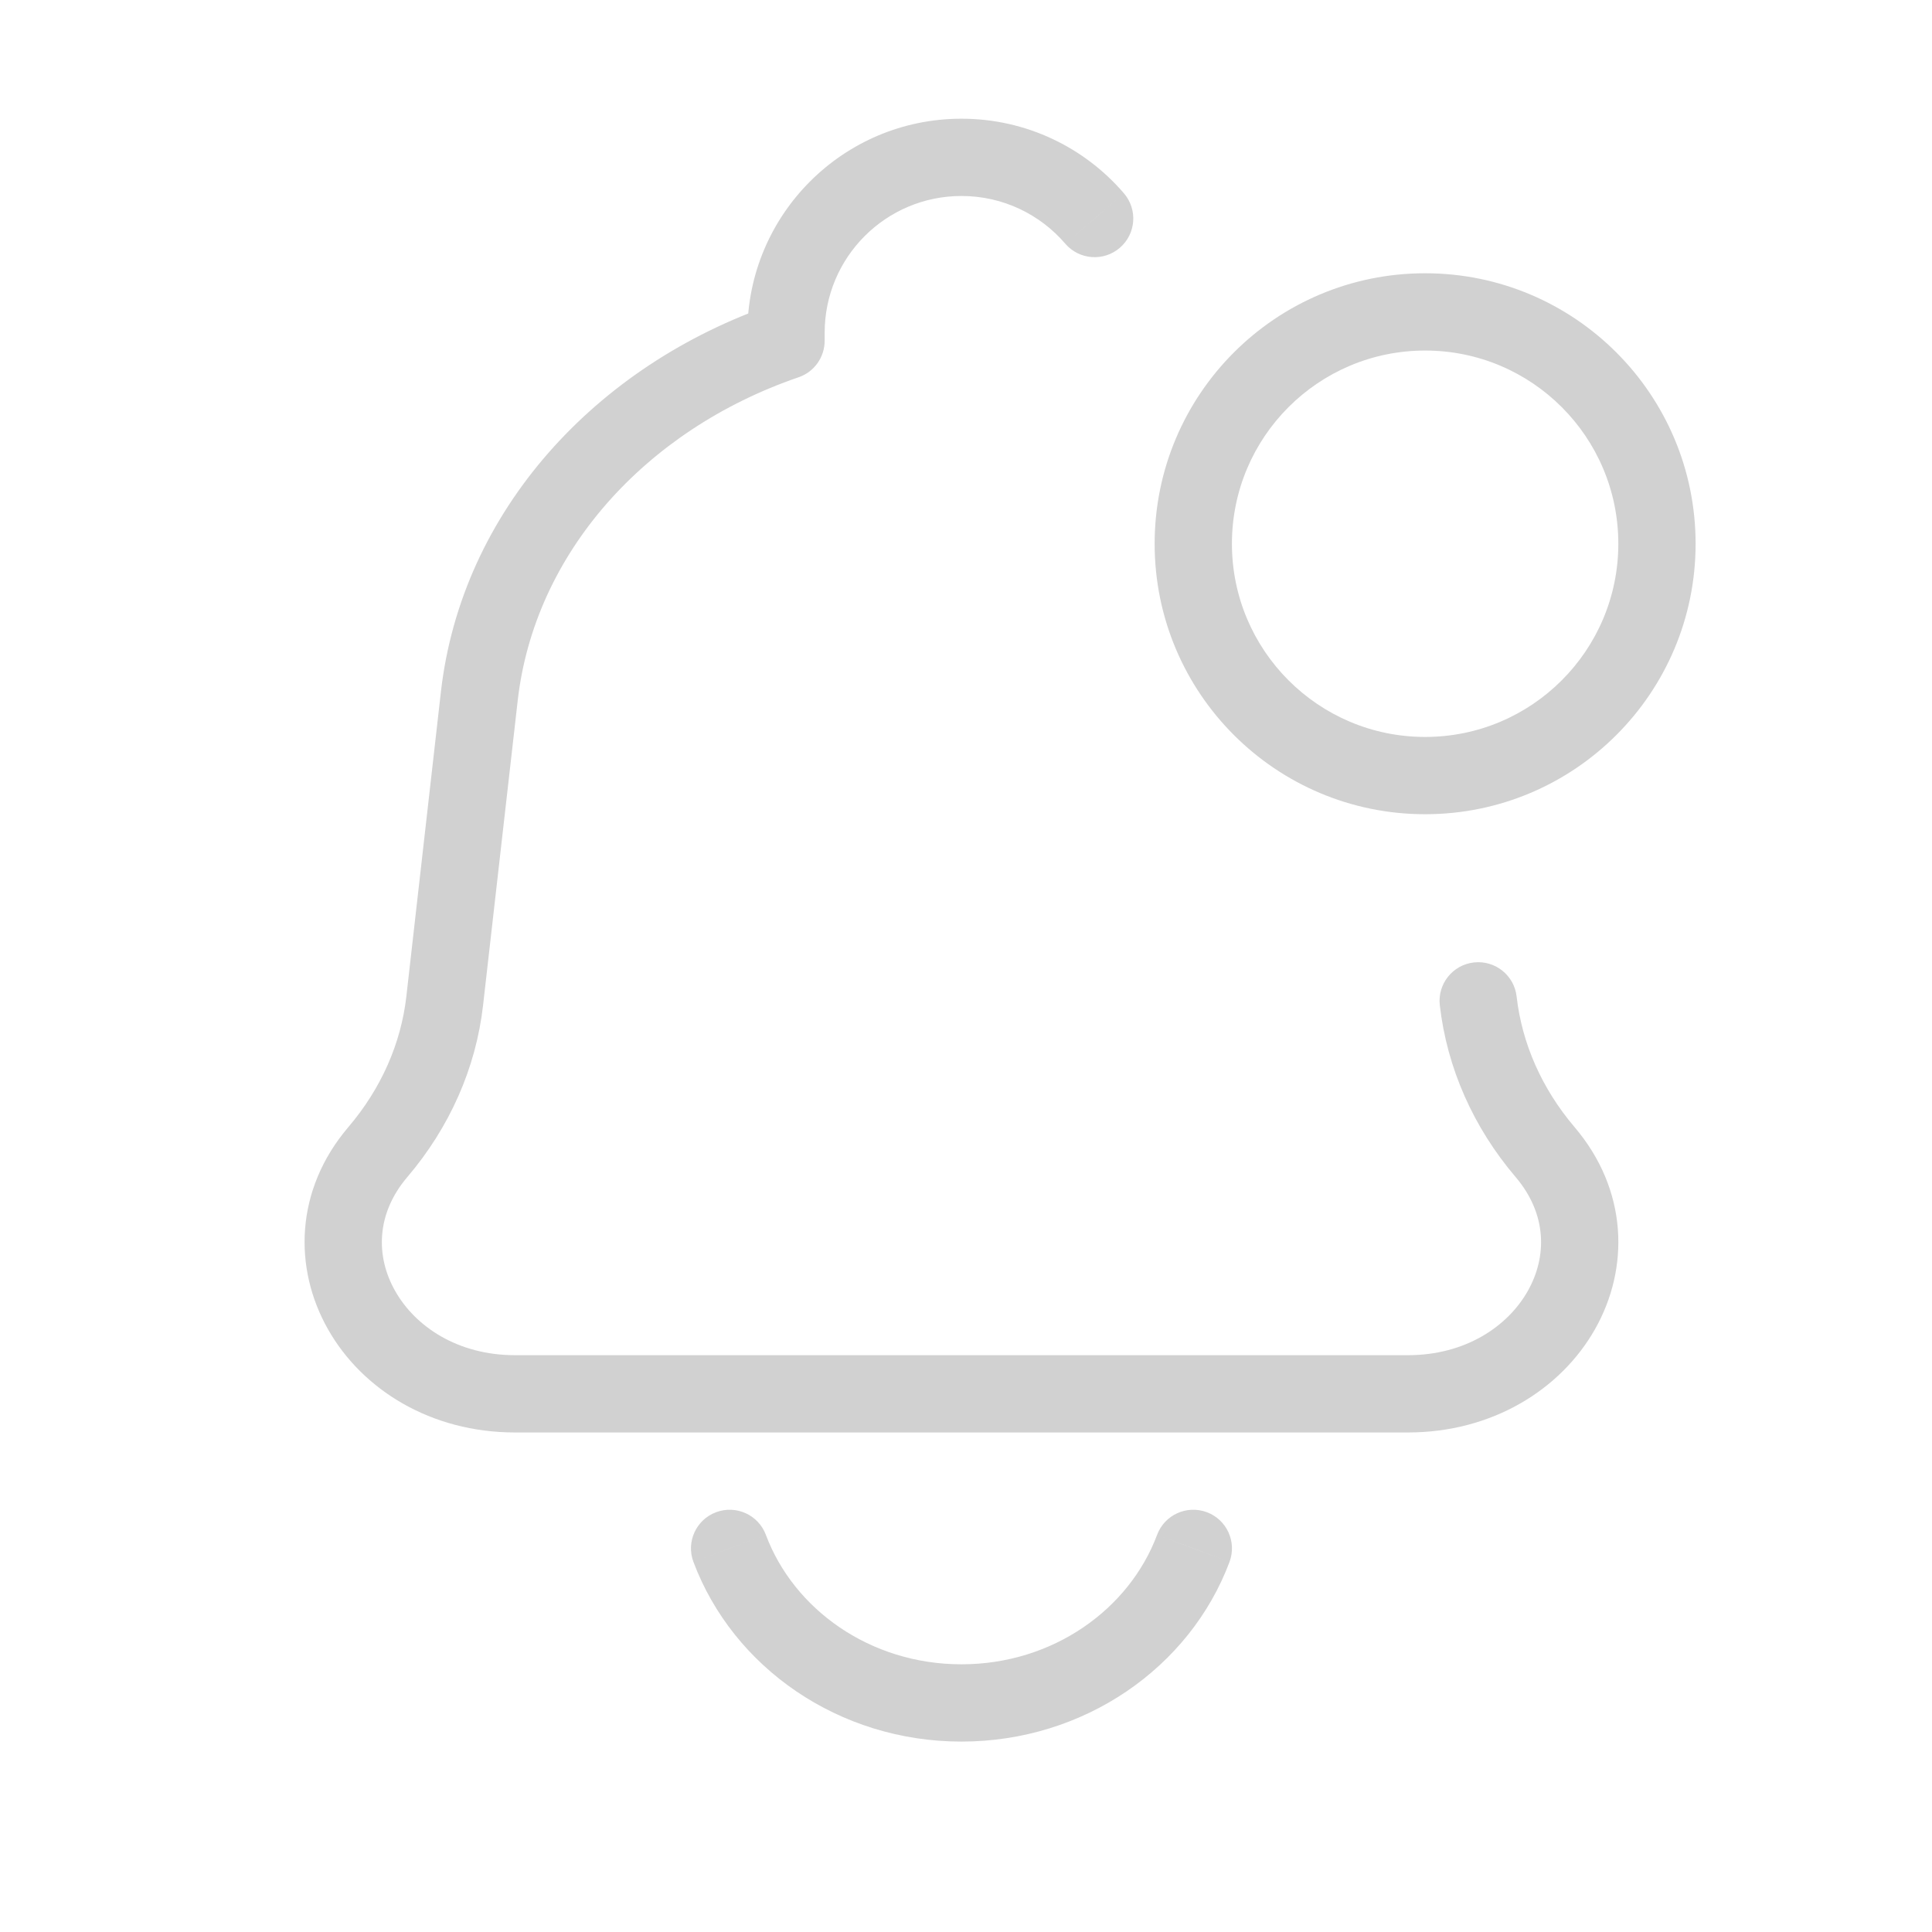 <svg width="25" height="25" viewBox="0 0 25 25" fill="none" xmlns="http://www.w3.org/2000/svg">
<path d="M5.755 12.951L5.258 12.895L5.755 12.951ZM6.202 9.011L6.699 9.067L6.202 9.011ZM4.889 14.908L4.508 14.584H4.508L4.889 14.908ZM19.625 12.895C19.594 12.62 19.346 12.423 19.072 12.454C18.797 12.485 18.6 12.733 18.631 13.007L19.625 12.895ZM19.994 14.908L19.613 15.232L19.994 14.908ZM10.171 4.409L10.333 4.882C10.536 4.813 10.671 4.623 10.671 4.409H10.171ZM13.785 3.154C13.965 3.363 14.281 3.387 14.49 3.207C14.7 3.027 14.724 2.712 14.544 2.502L13.785 3.154ZM15.91 20.211C16.006 19.953 15.876 19.665 15.617 19.568C15.358 19.471 15.07 19.602 14.973 19.86L15.91 20.211ZM9.91 19.86C9.813 19.602 9.525 19.471 9.266 19.568C9.007 19.665 8.876 19.953 8.973 20.211L9.91 19.86ZM21.441 7.036H20.941C20.941 8.416 19.822 9.536 18.441 9.536V10.036V10.536C20.374 10.536 21.941 8.969 21.941 7.036H21.441ZM18.441 10.036V9.536C17.061 9.536 15.941 8.416 15.941 7.036H15.441H14.941C14.941 8.969 16.508 10.536 18.441 10.536V10.036ZM15.441 7.036H15.941C15.941 5.655 17.061 4.536 18.441 4.536V4.036V3.536C16.508 3.536 14.941 5.103 14.941 7.036H15.441ZM18.441 4.036V4.536C19.822 4.536 20.941 5.655 20.941 7.036H21.441H21.941C21.941 5.103 20.374 3.536 18.441 3.536V4.036ZM18.219 18.036V17.536H6.664V18.036V18.536H18.219V18.036ZM5.755 12.951L6.251 13.007L6.699 9.067L6.202 9.011L5.705 8.955L5.258 12.895L5.755 12.951ZM4.889 14.908L5.27 15.232C5.817 14.59 6.159 13.821 6.251 13.007L5.755 12.951L5.258 12.895C5.189 13.501 4.933 14.085 4.508 14.584L4.889 14.908ZM19.128 12.951L18.631 13.007C18.724 13.821 19.066 14.59 19.613 15.232L19.994 14.908L20.374 14.584C19.95 14.085 19.694 13.501 19.625 12.895L19.128 12.951ZM6.664 18.036V17.536C5.923 17.536 5.375 17.166 5.115 16.708C4.859 16.259 4.866 15.707 5.27 15.232L4.889 14.908L4.508 14.584C3.815 15.398 3.795 16.41 4.245 17.202C4.689 17.985 5.577 18.536 6.664 18.536V18.036ZM18.219 18.036V18.536C19.305 18.536 20.193 17.985 20.638 17.202C21.088 16.41 21.067 15.398 20.374 14.584L19.994 14.908L19.613 15.232C20.017 15.707 20.023 16.259 19.768 16.708C19.508 17.166 18.96 17.536 18.219 17.536V18.036ZM10.171 4.409H10.671V4.306H10.171H9.671V4.409H10.171ZM6.202 9.011L6.699 9.067C6.914 7.167 8.341 5.565 10.333 4.882L10.171 4.409L10.009 3.936C7.717 4.721 5.972 6.606 5.705 8.955L6.202 9.011ZM12.441 2.036V1.536C10.912 1.536 9.671 2.776 9.671 4.306H10.171H10.671C10.671 3.328 11.464 2.536 12.441 2.536V2.036ZM12.441 2.036V2.536C12.979 2.536 13.46 2.775 13.785 3.154L14.164 2.828L14.544 2.502C14.037 1.911 13.283 1.536 12.441 1.536V2.036ZM15.441 20.036L14.973 19.86C14.613 20.823 13.626 21.536 12.441 21.536V22.036V22.536C14.027 22.536 15.397 21.579 15.91 20.211L15.441 20.036ZM12.441 22.036V21.536C11.257 21.536 10.27 20.823 9.91 19.86L9.441 20.036L8.973 20.211C9.486 21.579 10.856 22.536 12.441 22.536V22.036Z" fill="#D1D1D1"/>
</svg>
